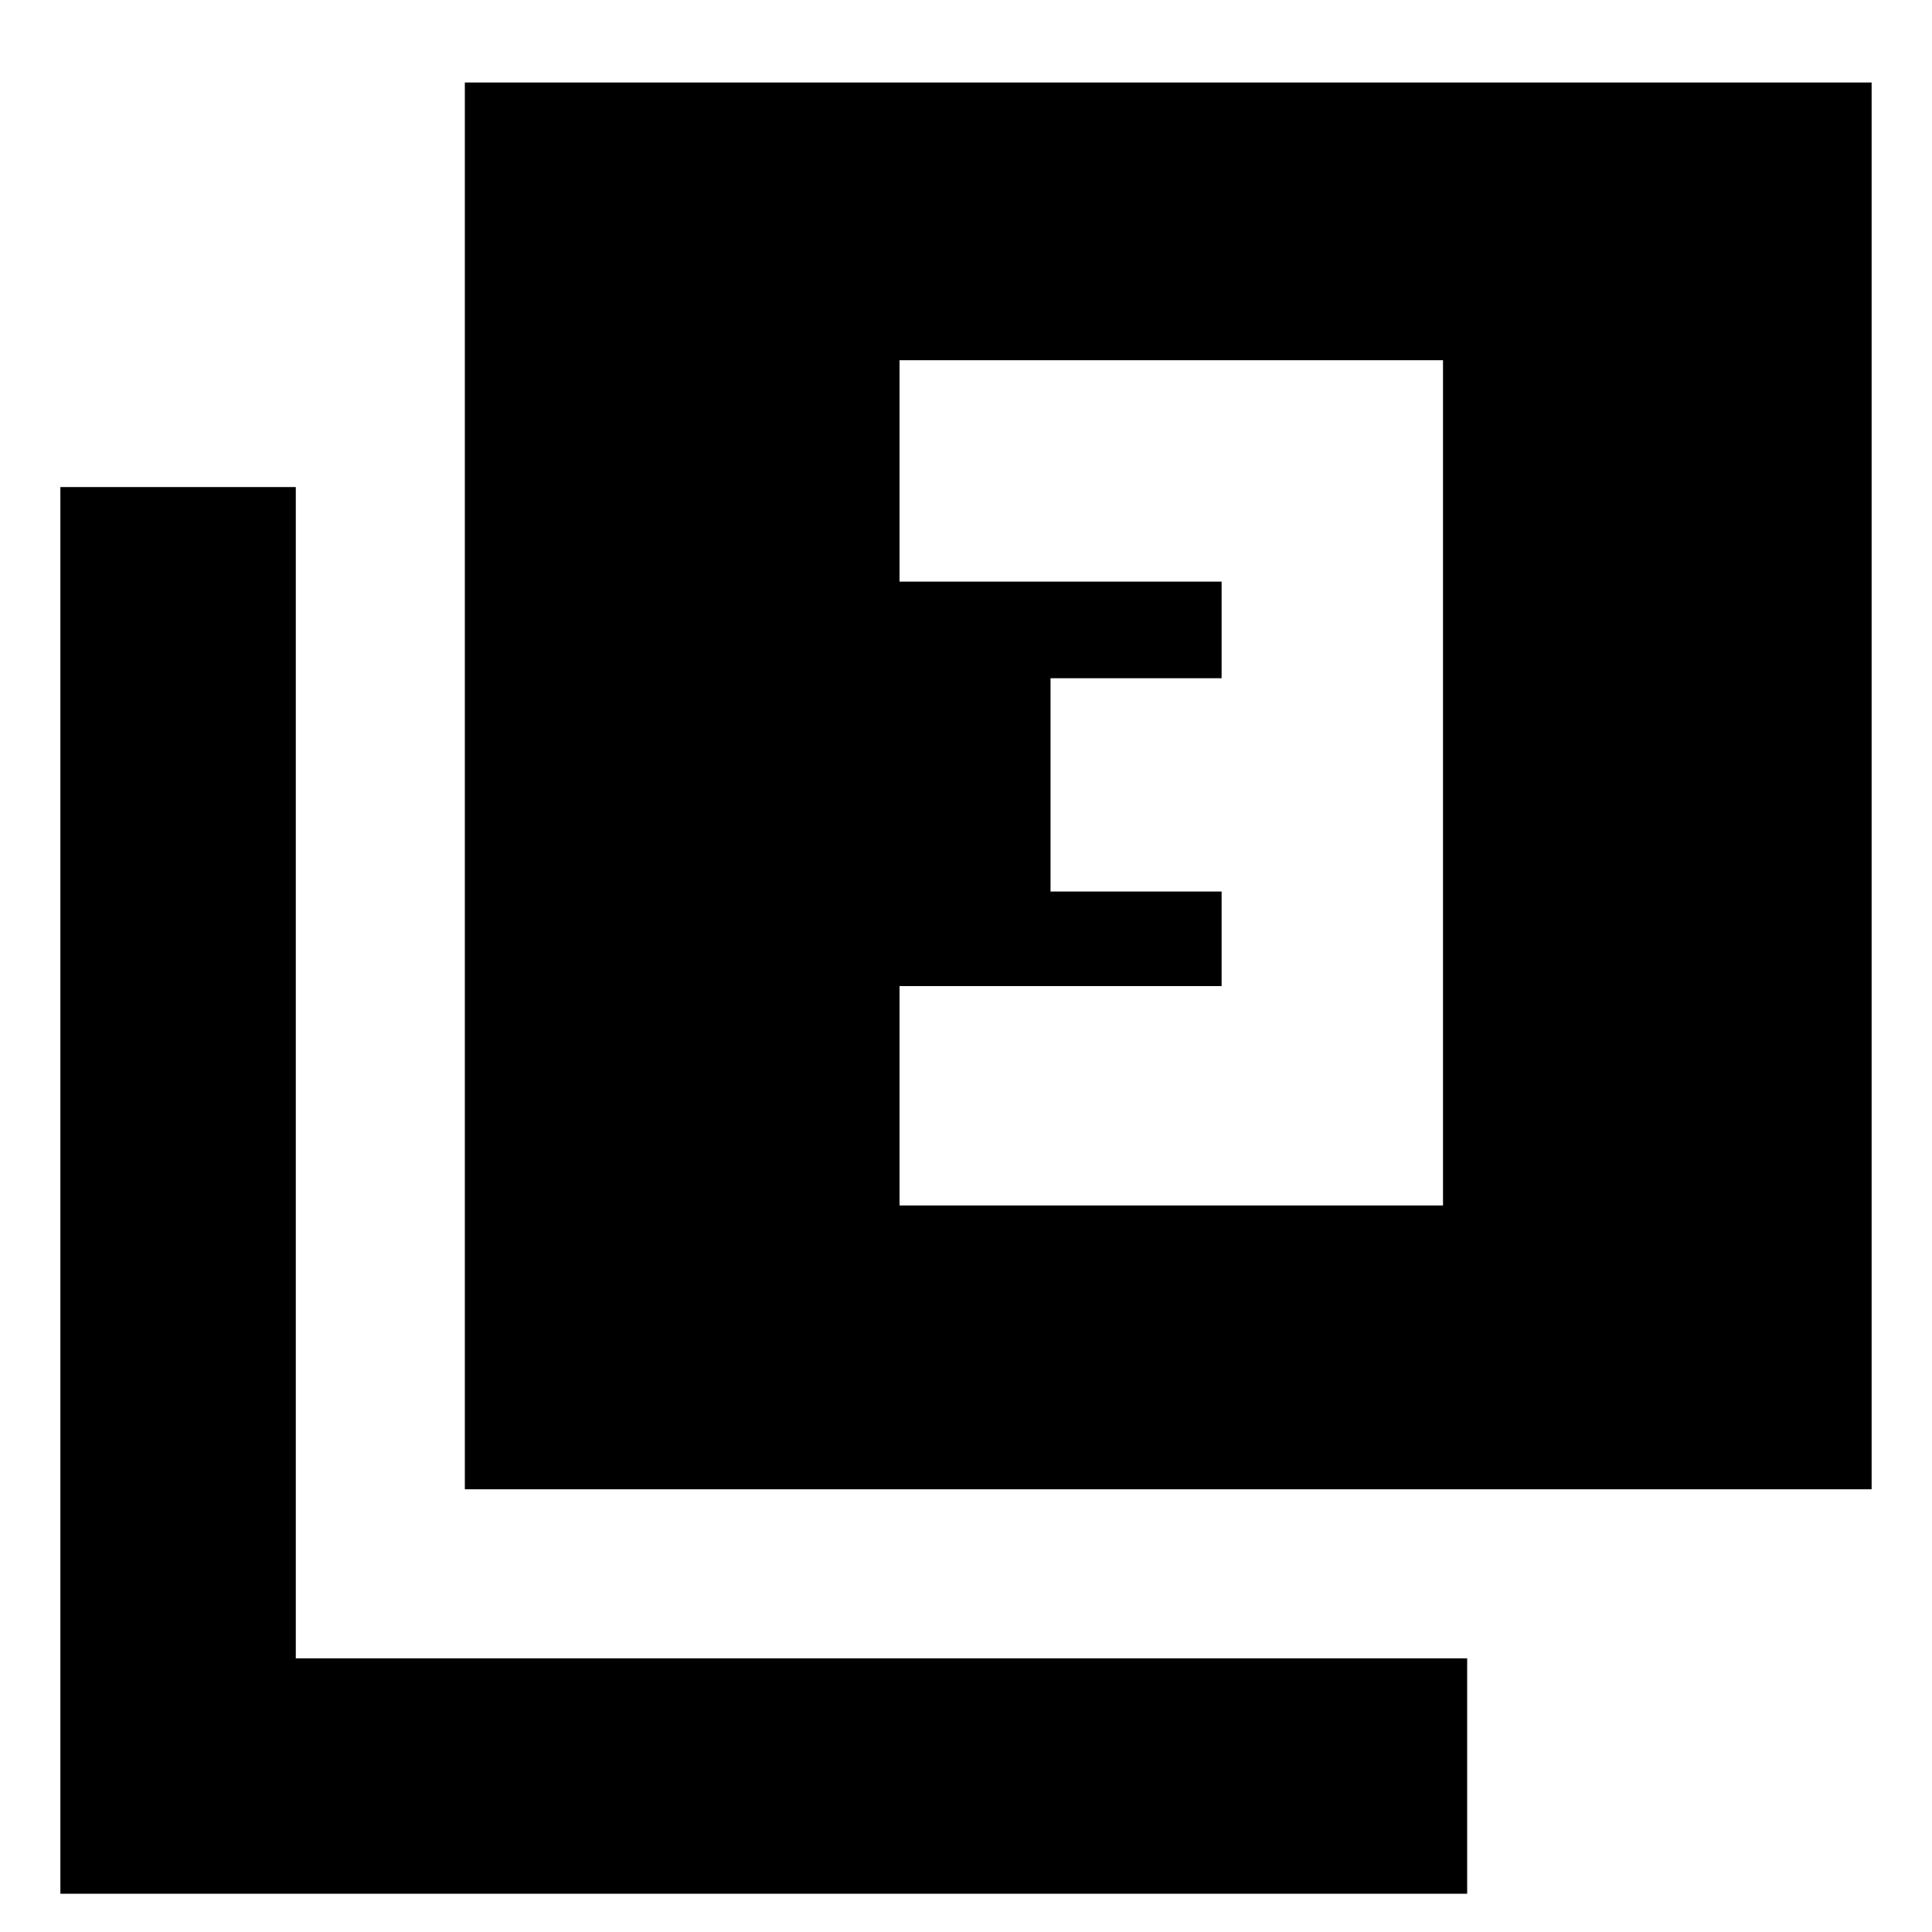 <svg xmlns="http://www.w3.org/2000/svg" height="20" width="20"><path d="M9.312 12.479H14.938V3.729H9.312V6.021H12.646V7.021H10.875V9.229H12.646V10.208H9.312ZM4.812 15.417V0.854H19.375V15.417ZM0.625 19.604V5.042H3.062V17.167H15.188V19.604Z"/></svg>
